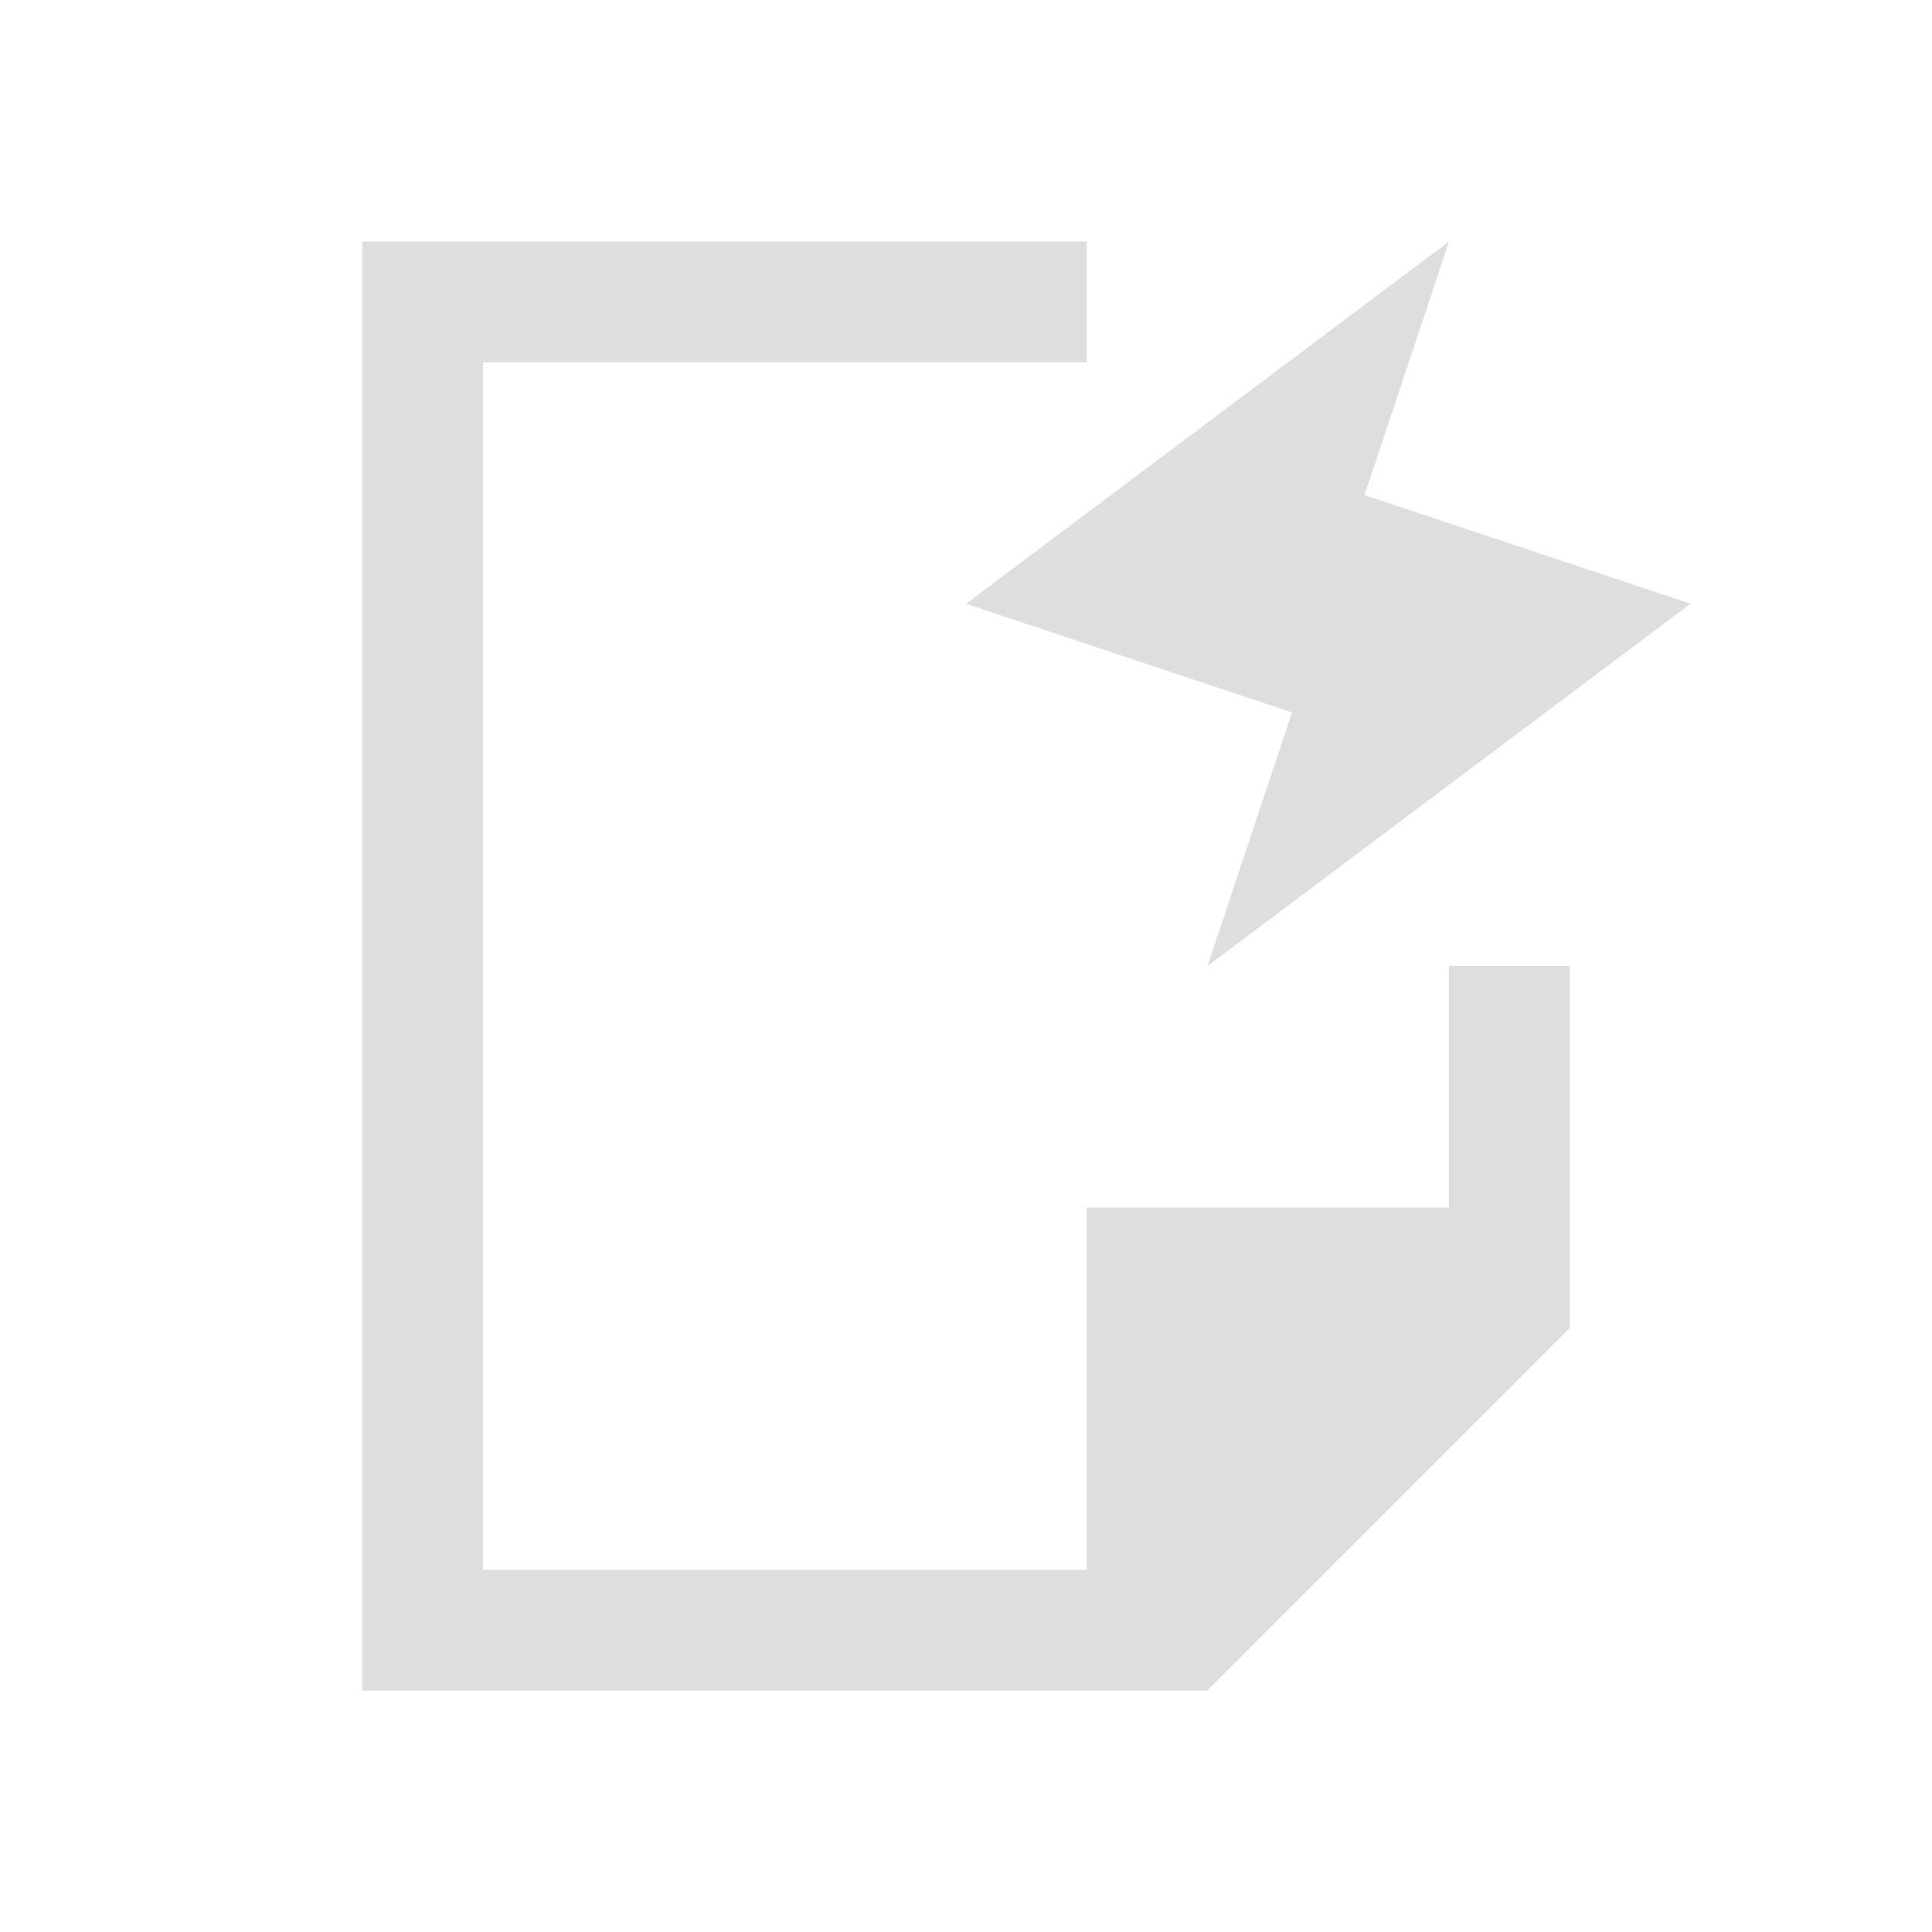 <svg xmlns="http://www.w3.org/2000/svg" viewBox="0 0 16 16"><path d="M3 2v12h7l3-3V8h-1v2H9v3H4V3h5V2H3zm9 0L8 5l2.7.9L10 8l4-3-2.7-.9L12 2z" style="fill:currentColor;fill-opacity:1;stroke:none;color:#dedede"/></svg>